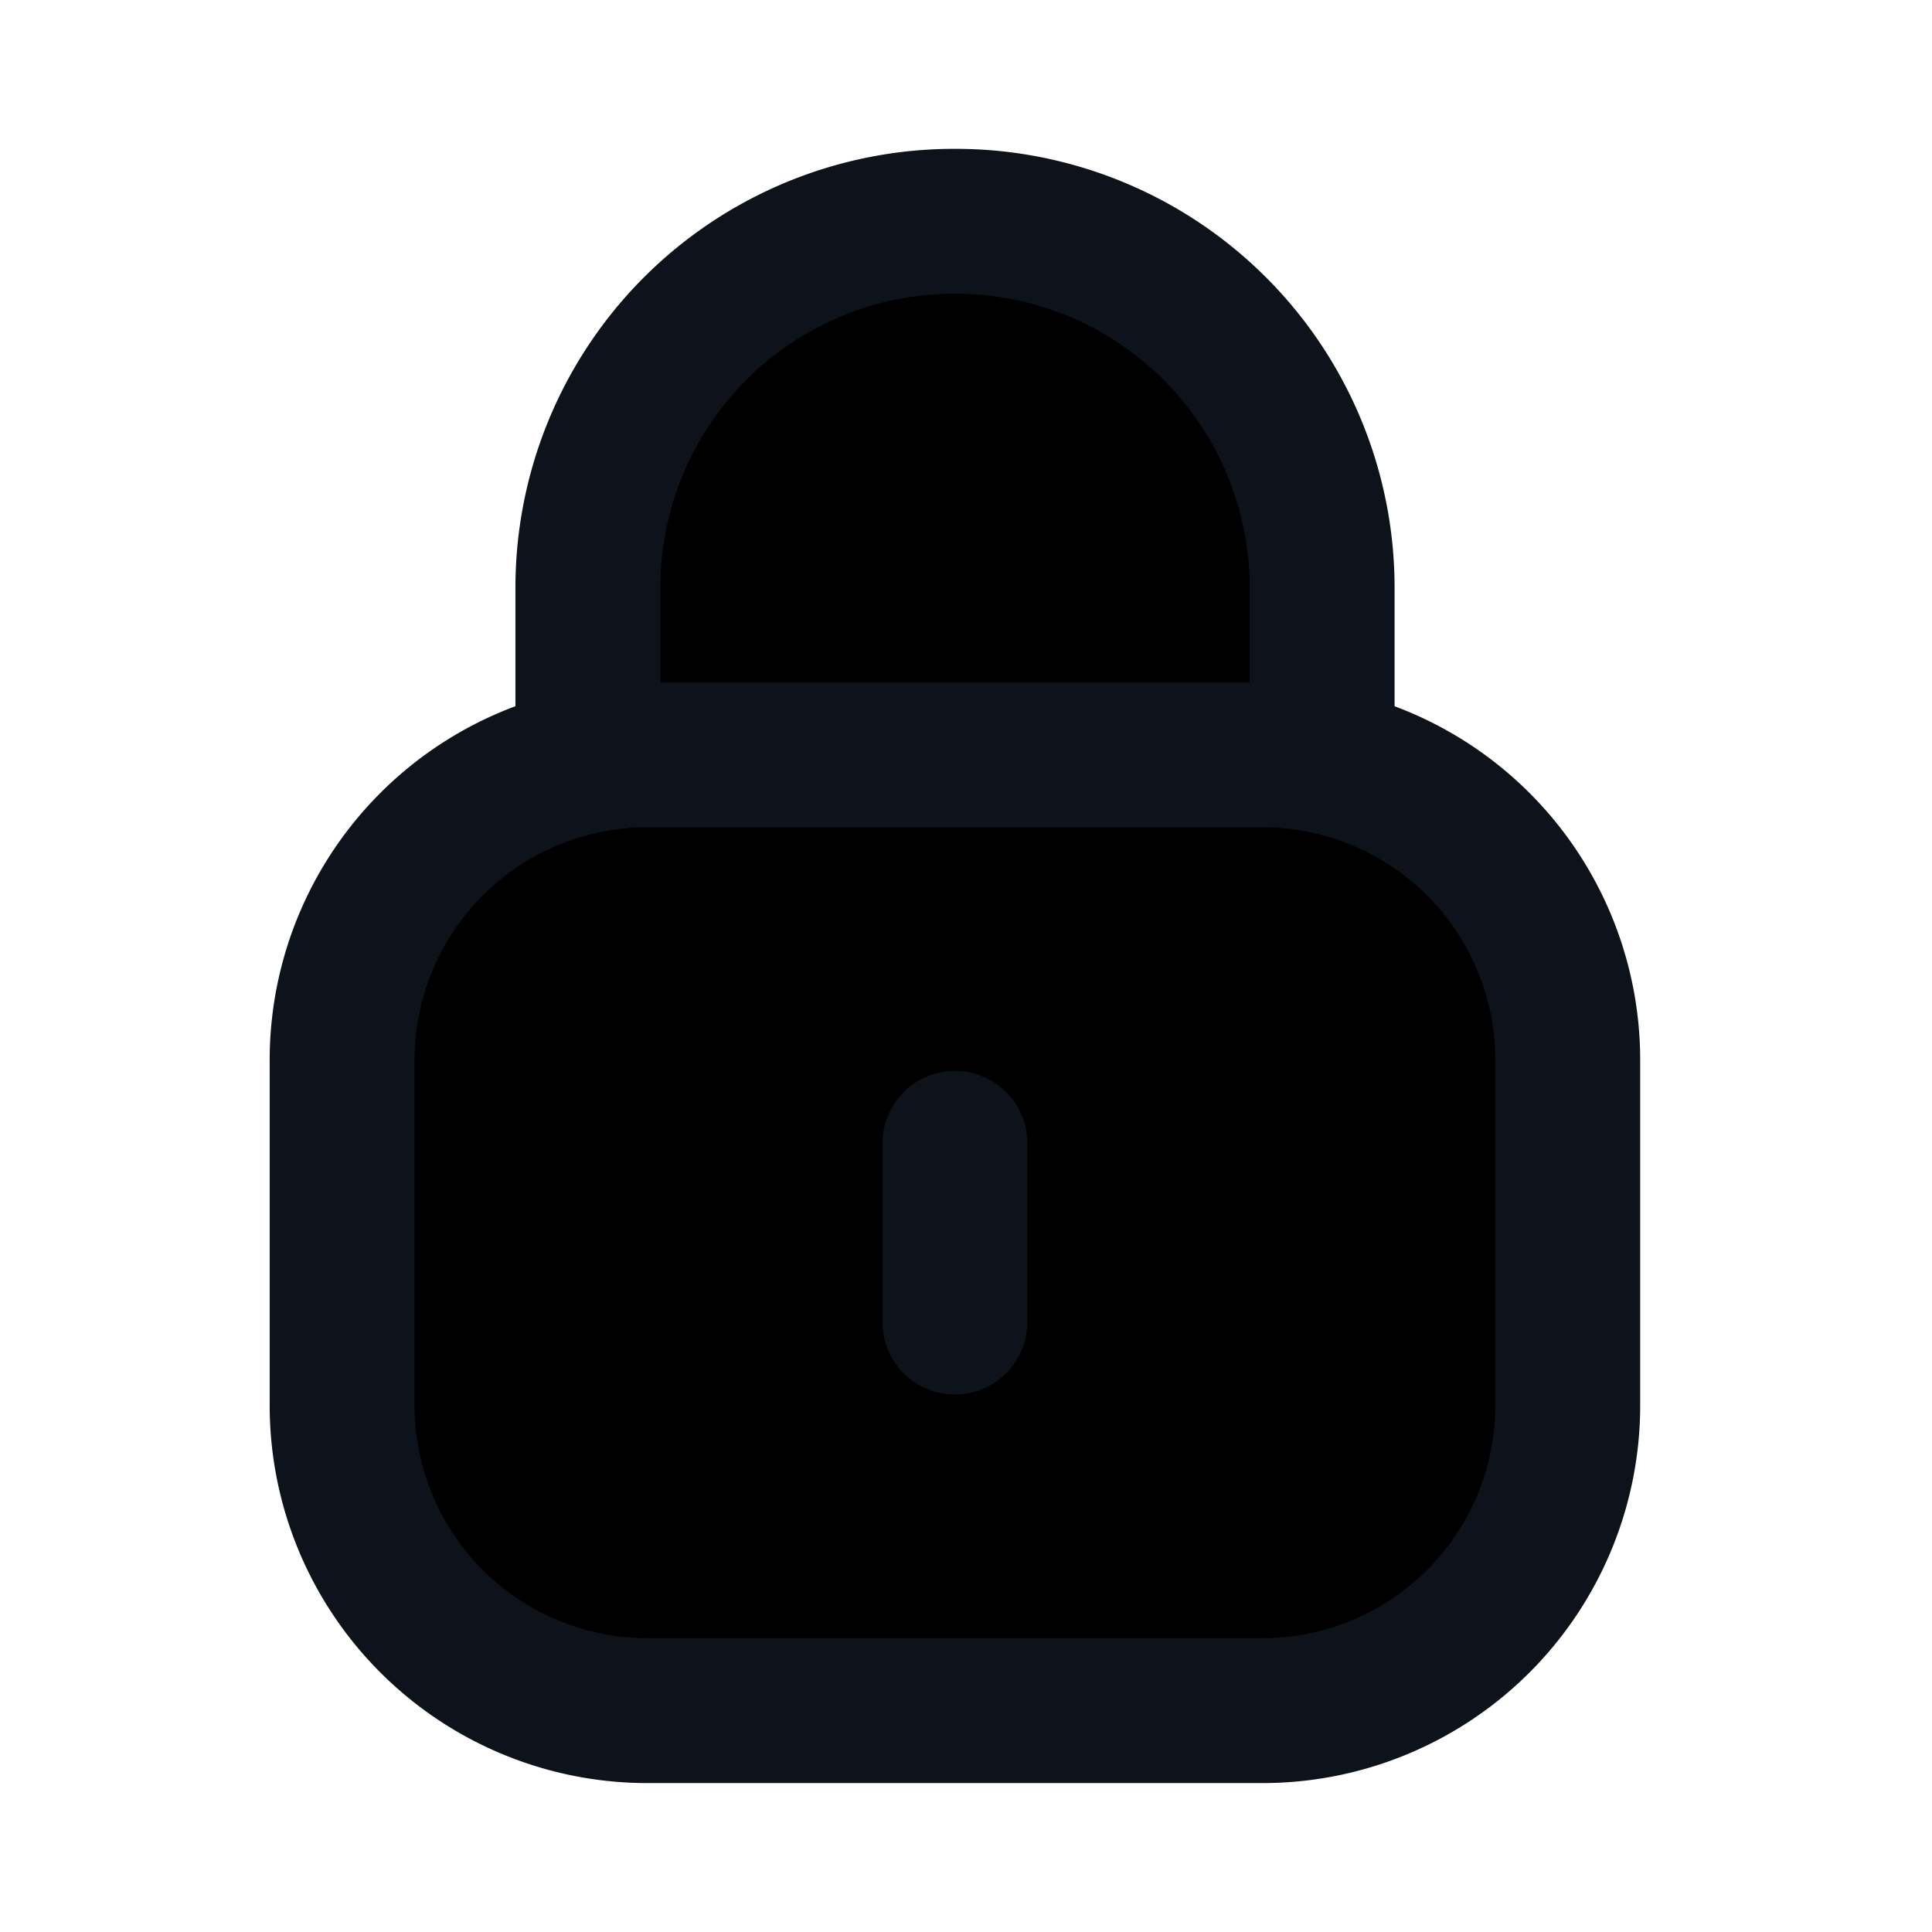 <svg xmlns="http://www.w3.org/2000/svg" width="1em" height="1em"  viewBox="0 0 24 24"><path stroke="#0E121B" stroke-linecap="round" stroke-linejoin="round" stroke-width="1.8" d="M16.424 9.448V7.3a4.552 4.552 0 0 0-4.551-4.551 4.55 4.55 0 0 0-4.57 4.53v2.168"/><path stroke="#0E121B" stroke-linecap="round" stroke-linejoin="round" stroke-width="1.8" d="M15.683 21.25H8.042a3.792 3.792 0 0 1-3.792-3.792v-4.29a3.792 3.792 0 0 1 3.792-3.791h7.641a3.792 3.792 0 0 1 3.792 3.792v4.289a3.792 3.792 0 0 1-3.792 3.792Z" clip-rule="evenodd"/><path stroke="#0E121B" stroke-linecap="round" stroke-linejoin="round" stroke-width="1.8" d="M11.862 14.203v2.22"/></svg>
